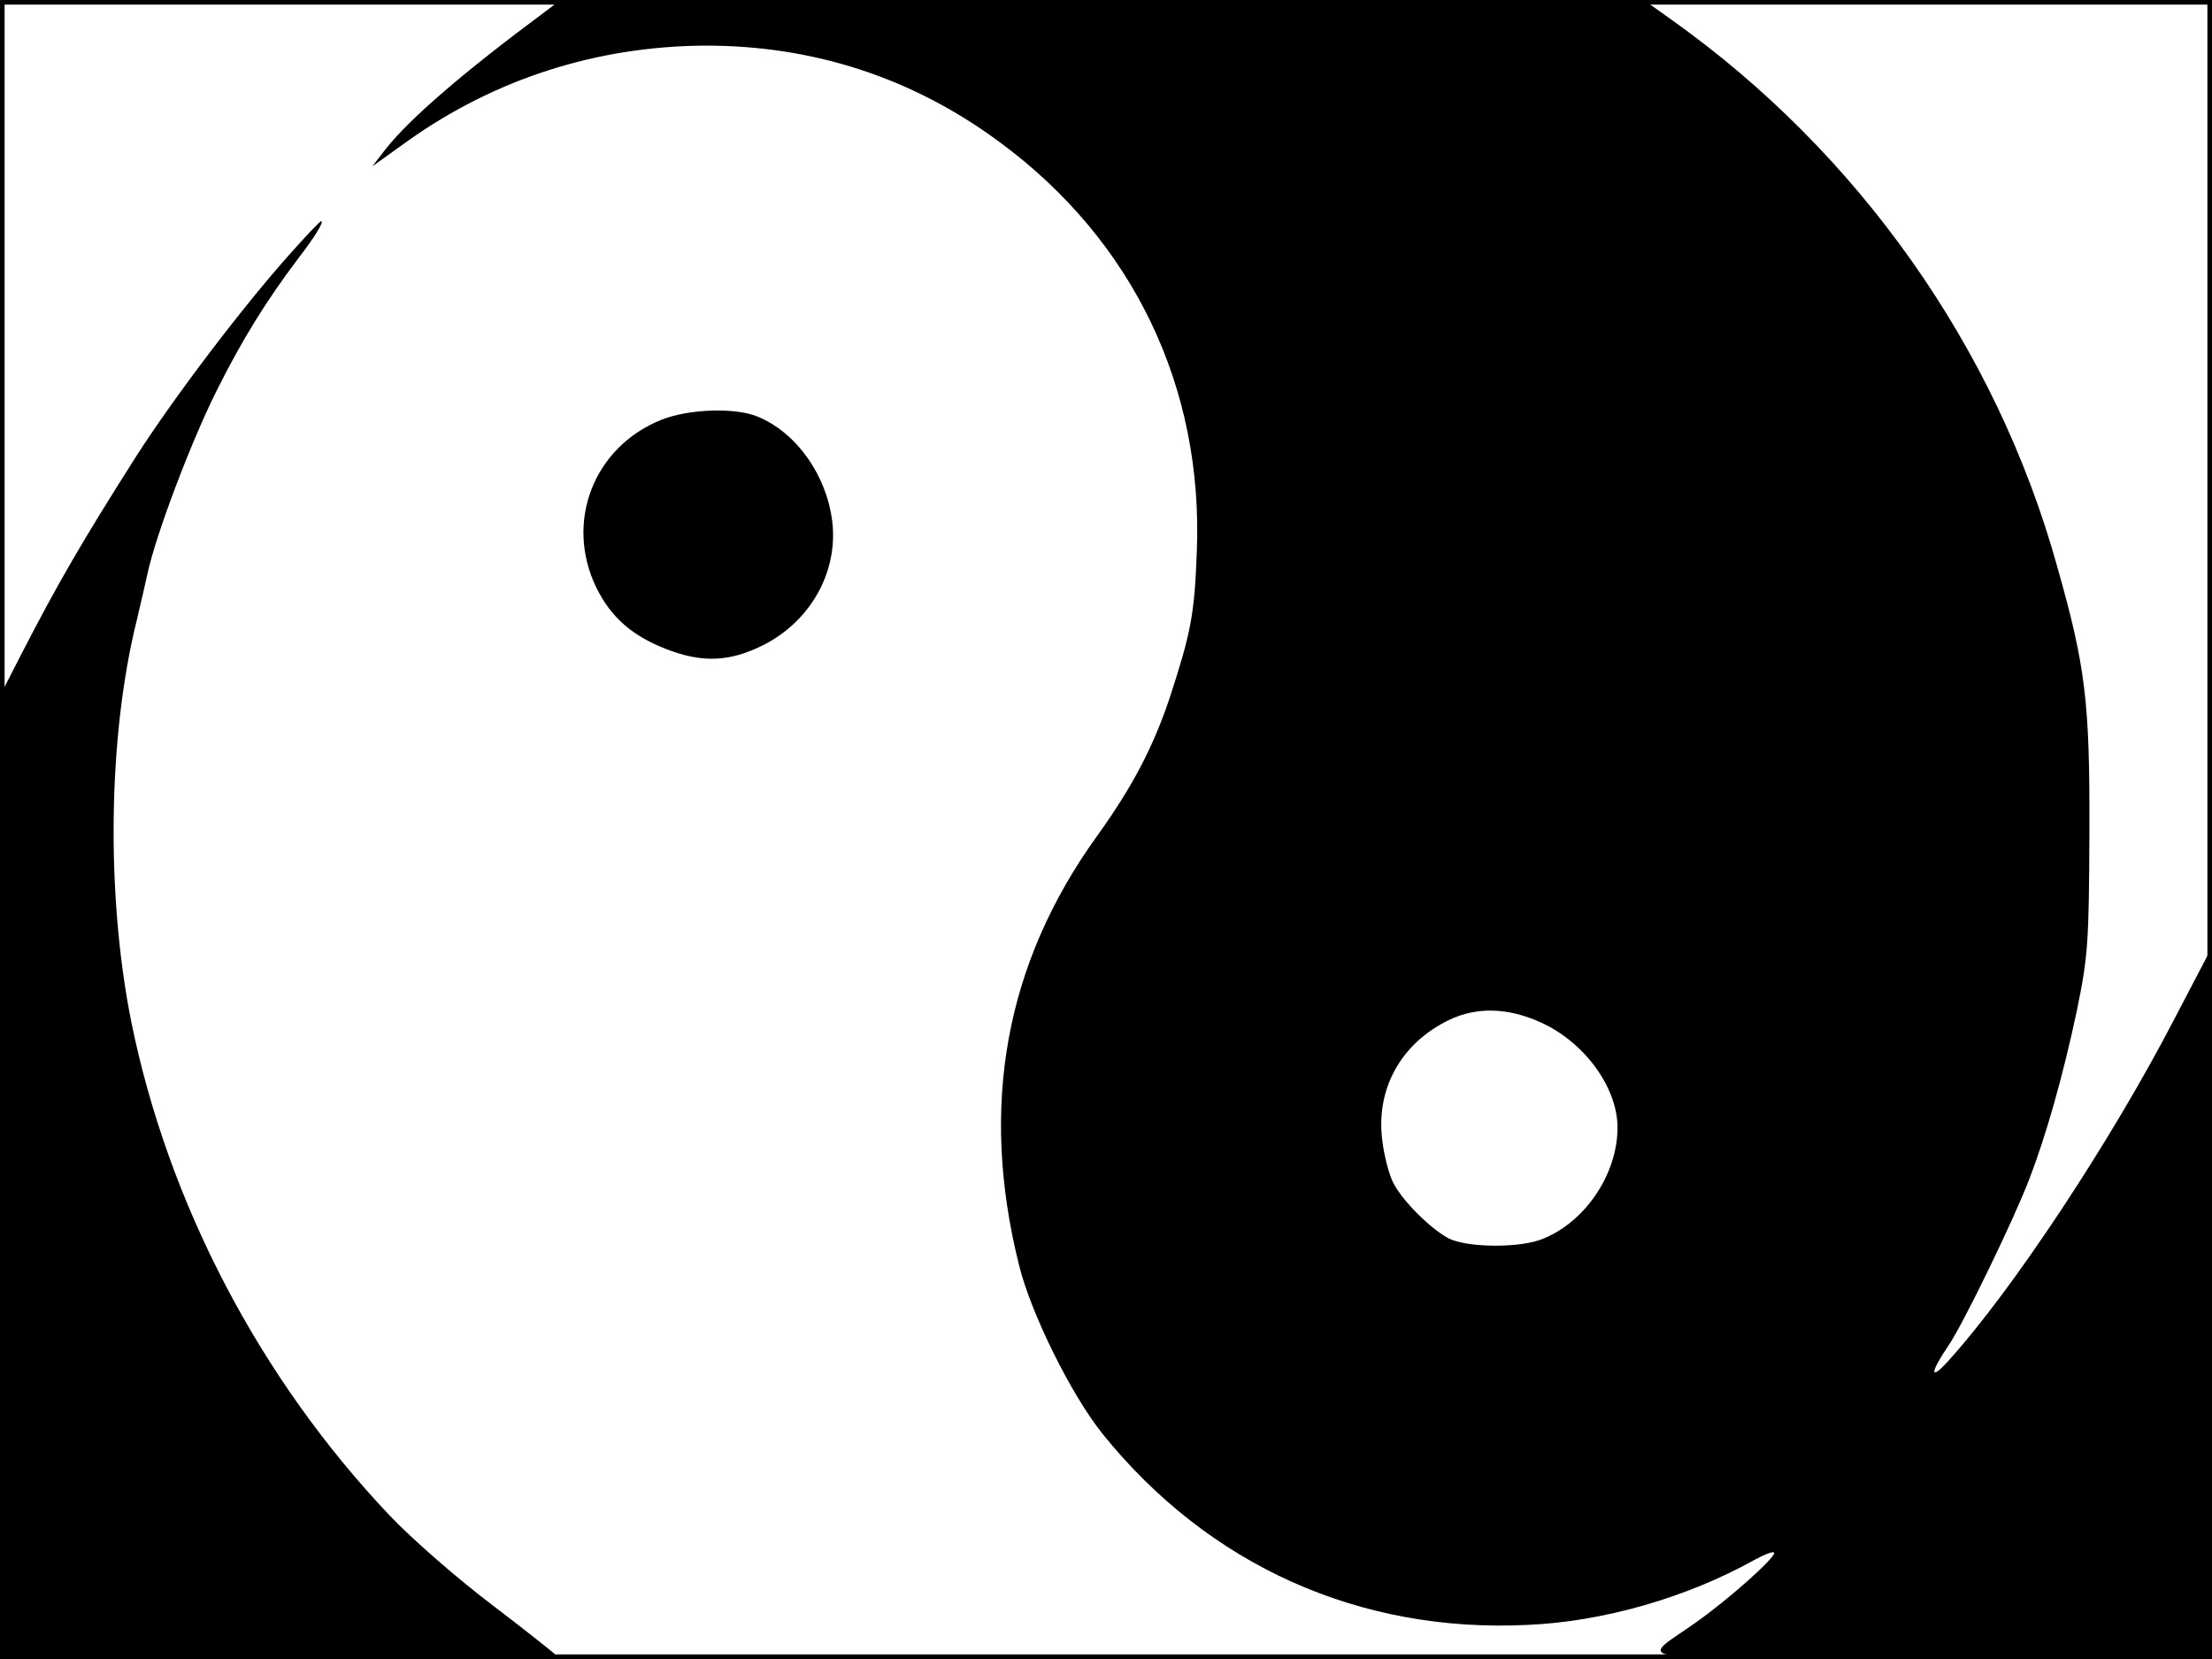 <?xml version="1.0" standalone="no"?>
<!DOCTYPE svg PUBLIC "-//W3C//DTD SVG 20010904//EN"
 "http://www.w3.org/TR/2001/REC-SVG-20010904/DTD/svg10.dtd">
<svg version="1.0" xmlns="http://www.w3.org/2000/svg"
 width="480pt" height="360pt" viewBox="0 0 480 360"
 preserveAspectRatio="xMidYMid meet">
<rect width="1" height="360" fill="#000000"/>
<rect x="479" width="1" height="360" fill="#000000"/>
<rect width="480" height="1" fill="#000000"/>
<rect y="359" width="480" height="1" fill="#000000"/>
<g transform="translate(0,360) scale(0.1,-0.1)"
fill="#000000" stroke="none">
<path d="M1186 3577 c-182 -135 -295 -233 -348 -299 l-30 -39 78 56 c189 134
408 204 641 206 236 1 453 -69 643 -210 289 -213 442 -532 427 -890 -5 -135
-13 -175 -59 -316 -36 -107 -81 -193 -158 -300 -198 -275 -255 -584 -169 -929
25 -104 114 -284 182 -368 229 -284 556 -432 922 -414 165 7 347 60 492 141
24 13 43 20 43 15 0 -12 -97 -99 -169 -150 -124 -89 -184 -79 507 -80 l612 0
0 773 0 772 -80 -153 c-137 -265 -353 -592 -493 -746 -40 -44 -39 -25 1 34 30
43 141 271 175 360 36 93 73 222 104 368 24 118 26 145 27 387 1 280 -8 358
-70 576 -132 475 -432 899 -838 1187 l-59 42 -1176 -1 -1176 0 -29 -22z m2156
-2195 c95 -42 168 -141 168 -229 0 -99 -68 -202 -159 -240 -49 -22 -167 -21
-208 0 -39 21 -100 81 -120 121 -8 16 -19 55 -23 88 -16 113 39 214 145 265
59 28 126 27 197 -5z"/>
<path d="M631 3051 c-104 -116 -254 -314 -336 -442 -118 -186 -168 -272 -250
-431 l-45 -88 0 -1045 0 -1045 605 0 c333 0 605 2 605 5 0 2 -63 52 -139 110
-77 58 -179 147 -227 198 -281 297 -479 676 -559 1069 -55 275 -51 620 12 873
8 33 18 78 23 100 18 84 94 285 150 397 56 112 107 194 177 287 35 45 57 81
50 81 -3 0 -32 -31 -66 -69z"/>
<path d="M1435 2689 c-147 -59 -210 -222 -141 -364 32 -65 78 -105 153 -134
78 -30 137 -27 209 9 103 52 163 159 150 268 -12 100 -77 193 -162 228 -48 20
-149 17 -209 -7z"/>
</g>
</svg>
